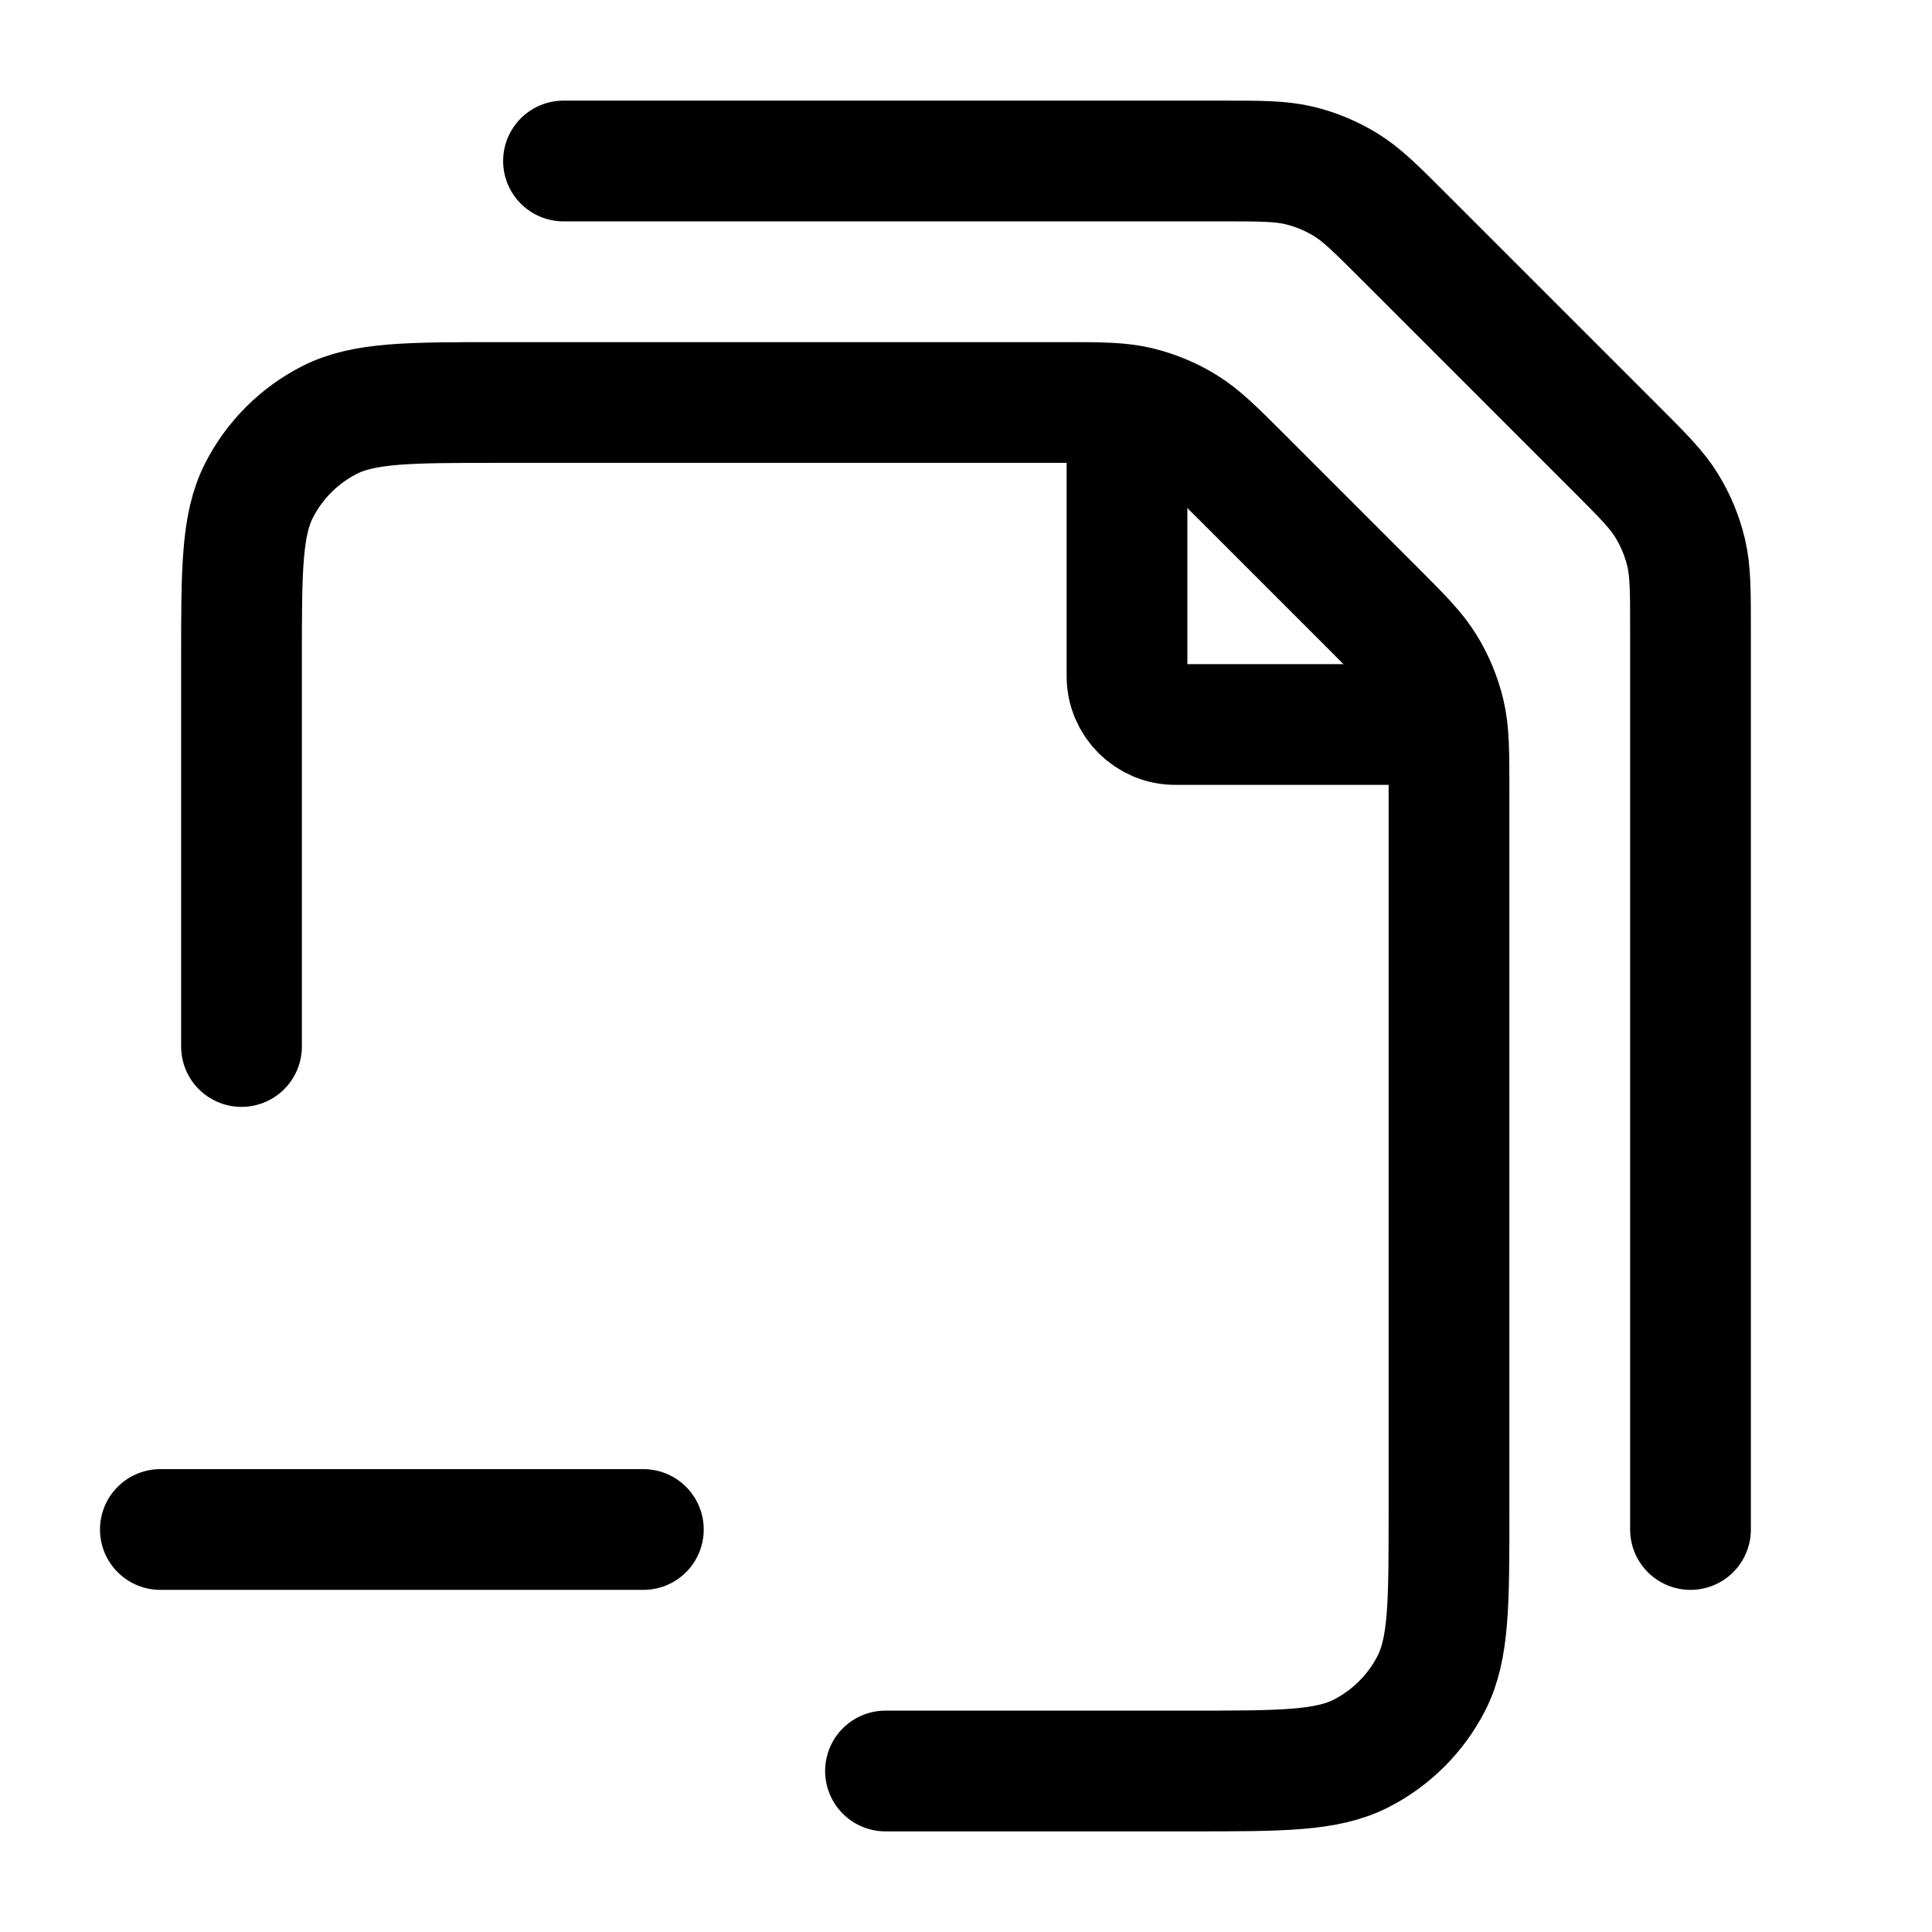 <svg width="24" height="24" viewBox="0 0 24 24" fill="none" xmlns="http://www.w3.org/2000/svg">
<path d="M7 2L15.175 2C15.664 2 15.908 2 16.139 2.055C16.343 2.104 16.538 2.185 16.717 2.295C16.918 2.418 17.091 2.591 17.437 2.937L20.063 5.563C20.409 5.909 20.582 6.082 20.705 6.283C20.815 6.462 20.896 6.657 20.945 6.862C21 7.092 21 7.336 21 7.825V19" stroke="black" stroke-width="1.5" stroke-linecap="round" stroke-linejoin="round"/>
<path d="M11 22H14.8C15.92 22 16.48 22 16.908 21.782C17.284 21.59 17.59 21.284 17.782 20.908C18 20.48 18 19.92 18 18.8V9.825C18 9.336 18 9.092 17.945 8.862C17.896 8.657 17.815 8.462 17.705 8.283C17.582 8.082 17.409 7.909 17.063 7.563L15.437 5.937C15.091 5.591 14.918 5.418 14.717 5.295C14.538 5.185 14.342 5.104 14.139 5.055C13.908 5 13.664 5 13.175 5H6.2C5.08 5 4.52 5 4.092 5.218C3.716 5.41 3.41 5.716 3.218 6.092C3 6.52 3 7.08 3 8.2V13" stroke="black" stroke-width="1.5" stroke-linecap="round" stroke-linejoin="round"/>
<path d="M1.992 19H4.992H7.992" stroke="black" stroke-width="1.5" stroke-linecap="round" stroke-linejoin="round"/>
<path d="M14 5.5V8.4C14 8.731 14.269 9 14.6 9H17.5" stroke="black" stroke-width="1.5" stroke-linecap="round" stroke-linejoin="round"/>
</svg>
